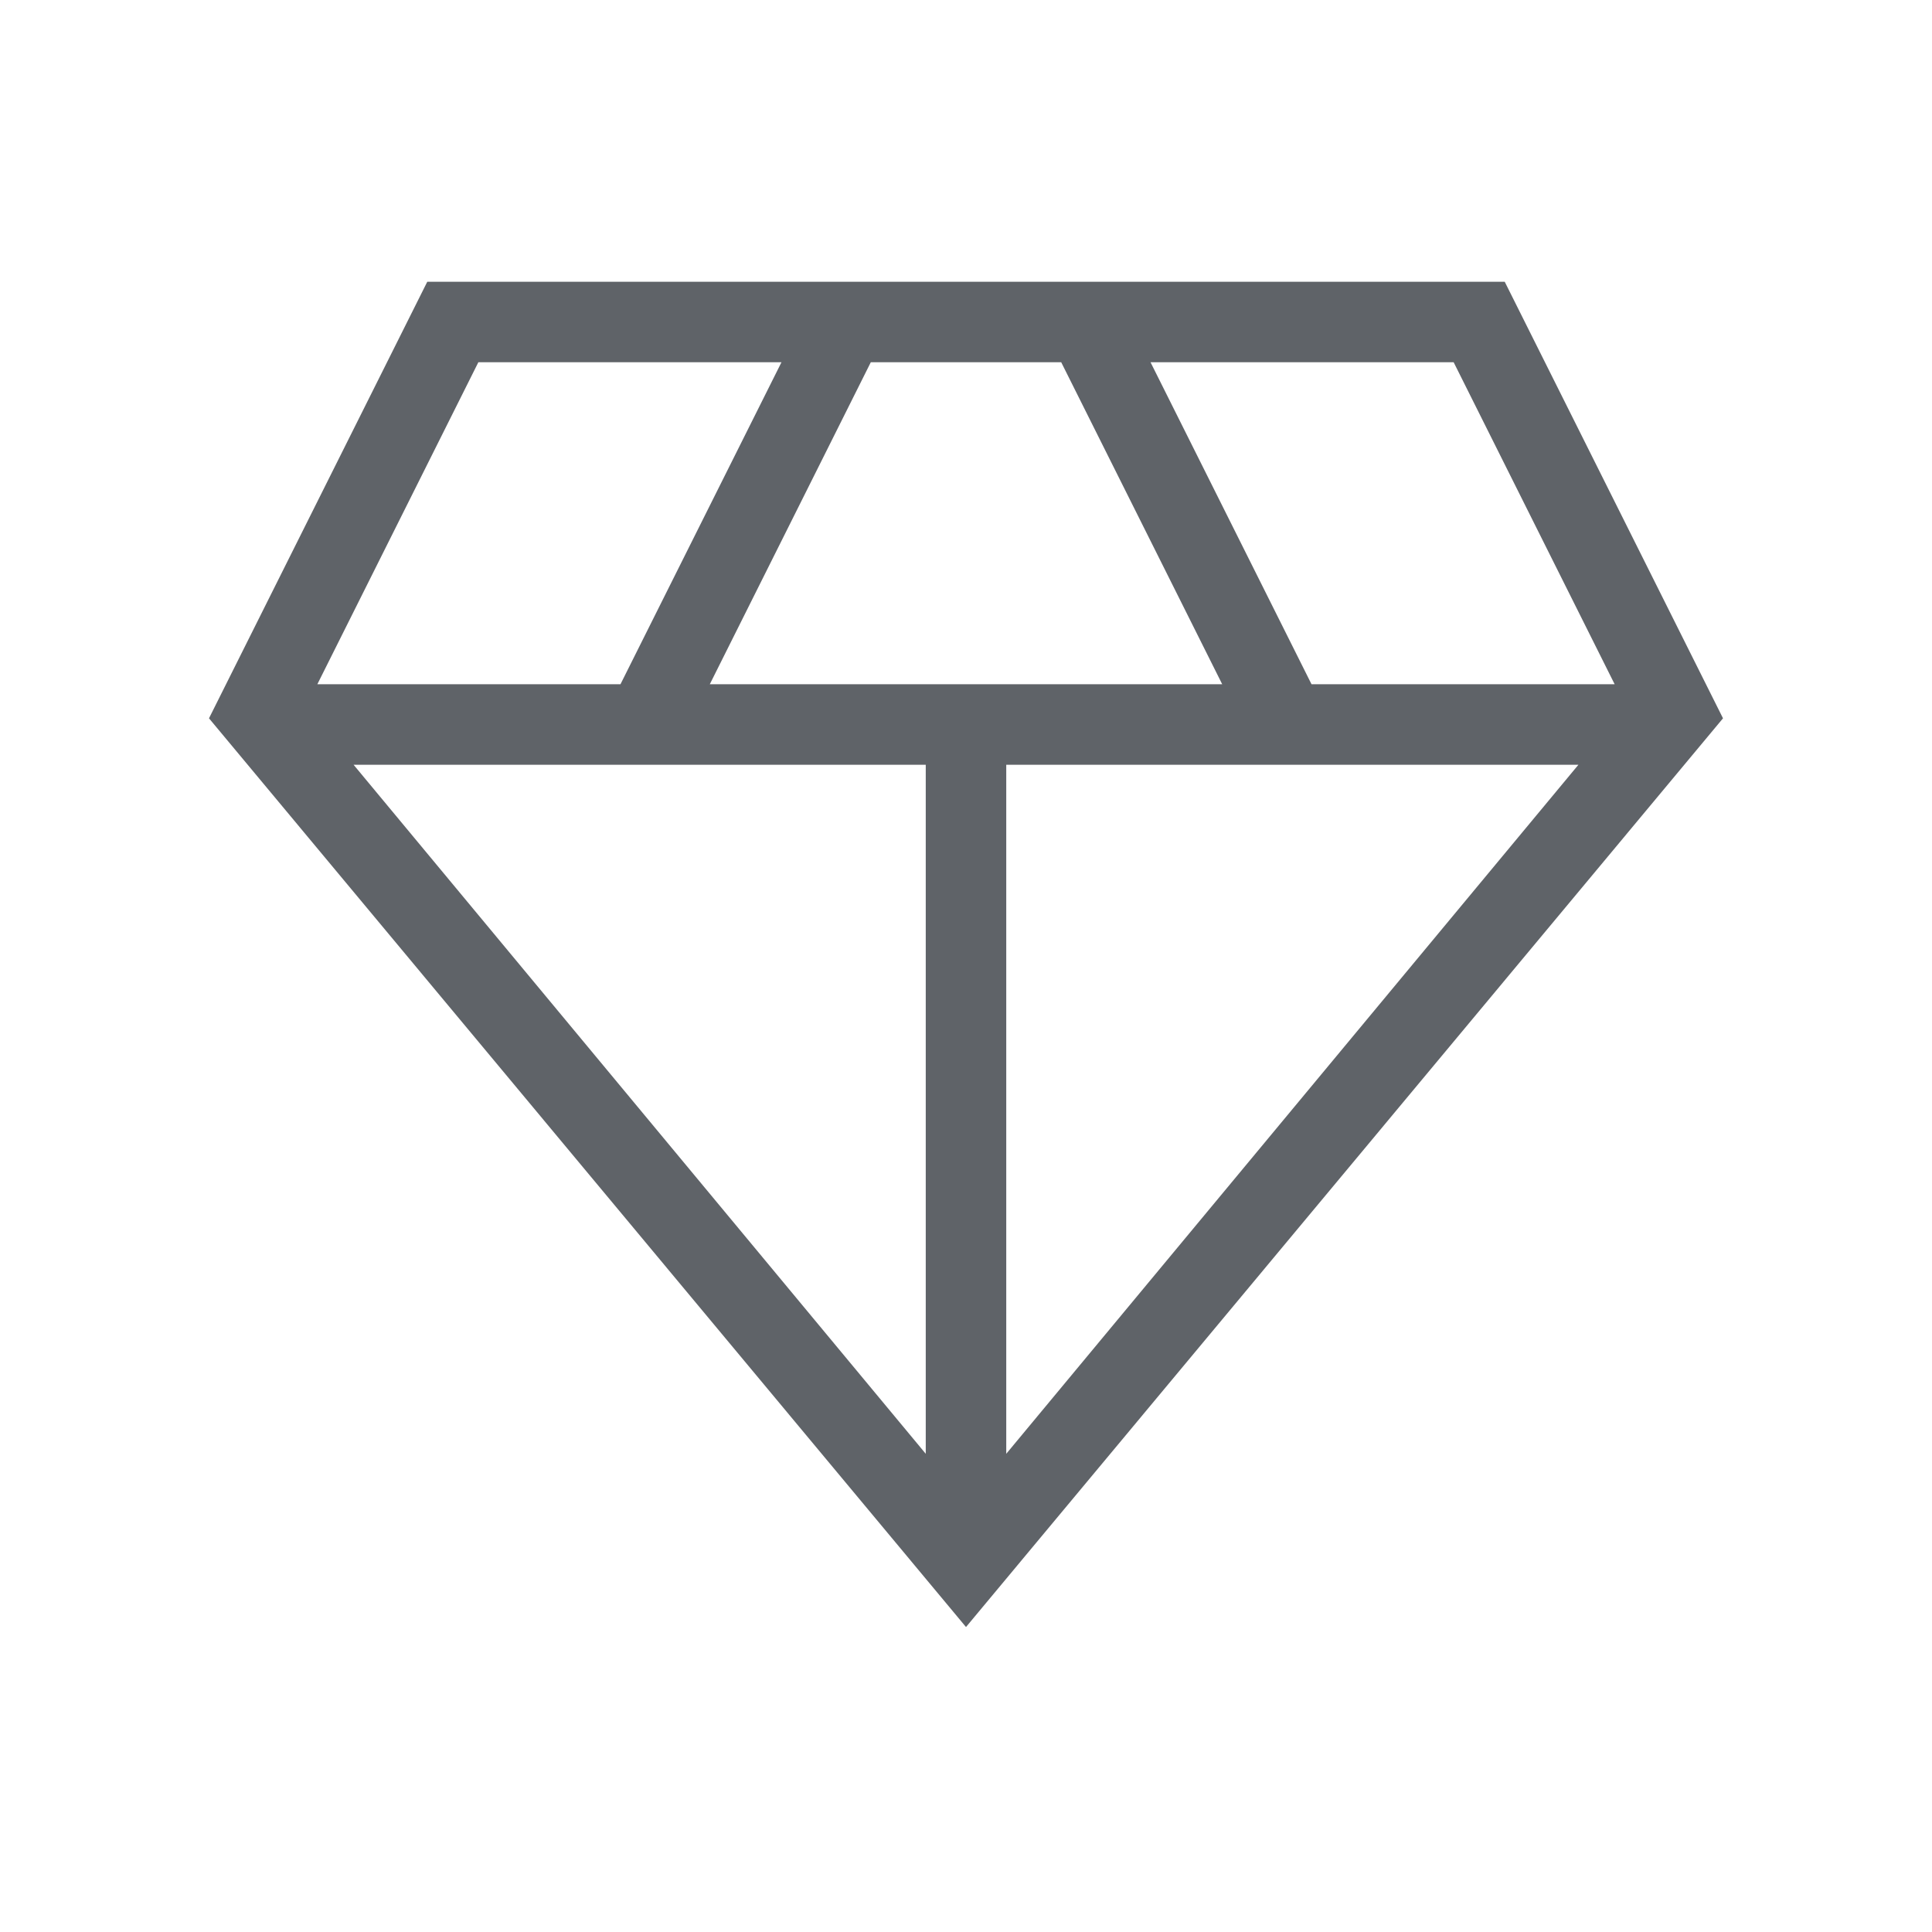 <svg xmlns="http://www.w3.org/2000/svg" height="24px" viewBox="0 -960 960 960" width="24px" fill="#5f6368"><path d="M480-151.54 103.85-603.08 212.31-820h535.38l108.46 216.92L480-151.54ZM352.69-620h254.62l-80-160h-94.62l-80 160ZM460-237.62V-580H175.69L460-237.62Zm40 0L784.31-580H500v342.38ZM651.69-620h150.62l-80-160H571.69l80 160Zm-494 0h150.62l80-160H237.69l-80 160Z"/></svg>